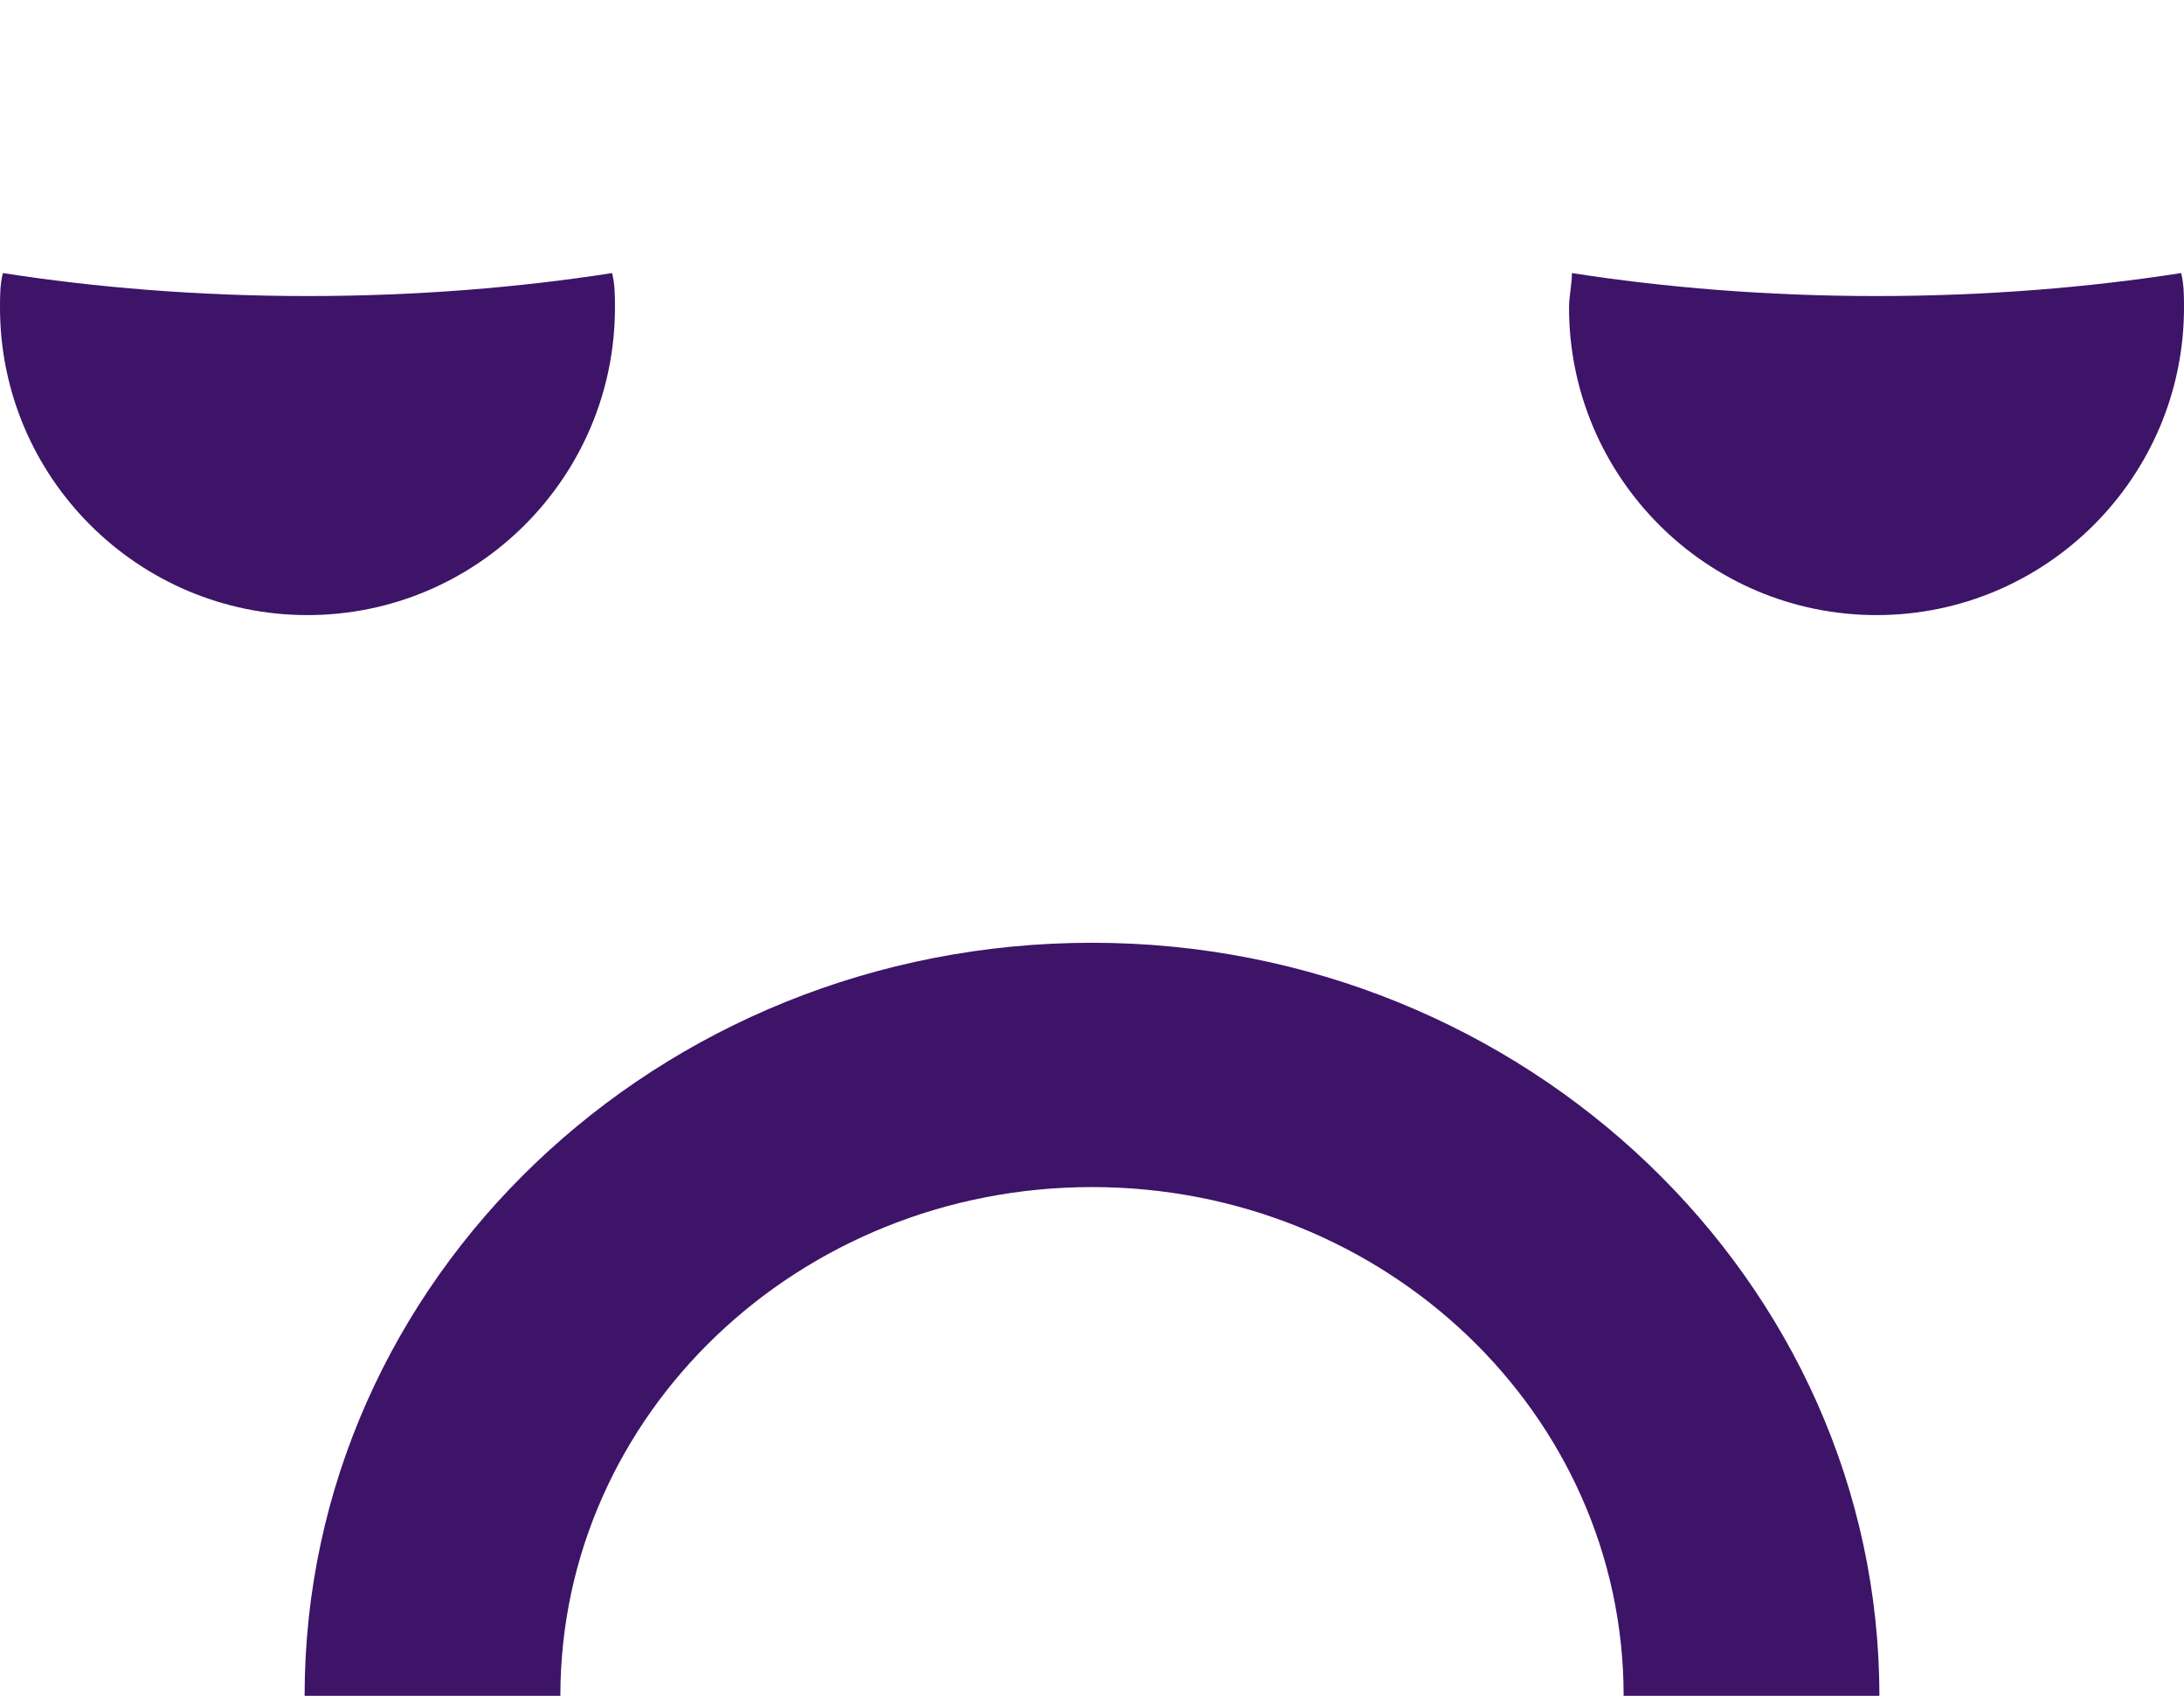 <?xml version="1.0" encoding="utf-8"?>
<!-- Generator: Adobe Illustrator 19.0.0, SVG Export Plug-In . SVG Version: 6.00 Build 0)  -->
<svg version="1.1" id="_x31_" xmlns="http://www.w3.org/2000/svg" xmlns:xlink="http://www.w3.org/1999/xlink" x="0px" y="0px"
	 viewBox="0 0 76 59" style="enable-background:new 0 0 76 59;" xml:space="preserve">
<style type="text/css">
	.st0{fill:#3D1468;}
</style>
<g id="XMLID_41_">
	<path id="XMLID_44_" class="st0" d="M38,32.8c-15.1,0-27.4,11.7-27.4,26.2h8.9c0-9.8,8.3-17.7,18.5-17.7S56.5,49.2,56.5,59h8.9
		C65.4,44.6,53.1,32.8,38,32.8z"/>
	<path id="XMLID_43_" class="st0" d="M65.3,10.3c-3.8,0-7.4-0.3-10.6-0.8c0,0.4-0.1,0.8-0.1,1.2c0,5.9,4.8,10.7,10.7,10.7
		S76,16.6,76,10.7c0-0.4,0-0.8-0.1-1.2C72.7,10,69.1,10.3,65.3,10.3z"/>
	<path id="XMLID_42_" class="st0" d="M10.7,10.3c-3.8,0-7.4-0.3-10.6-0.8C0,9.9,0,10.3,0,10.7c0,5.9,4.8,10.7,10.7,10.7
		s10.7-4.8,10.7-10.7c0-0.4,0-0.8-0.1-1.2C18.1,10,14.5,10.3,10.7,10.3z"/>
</g>
</svg>
